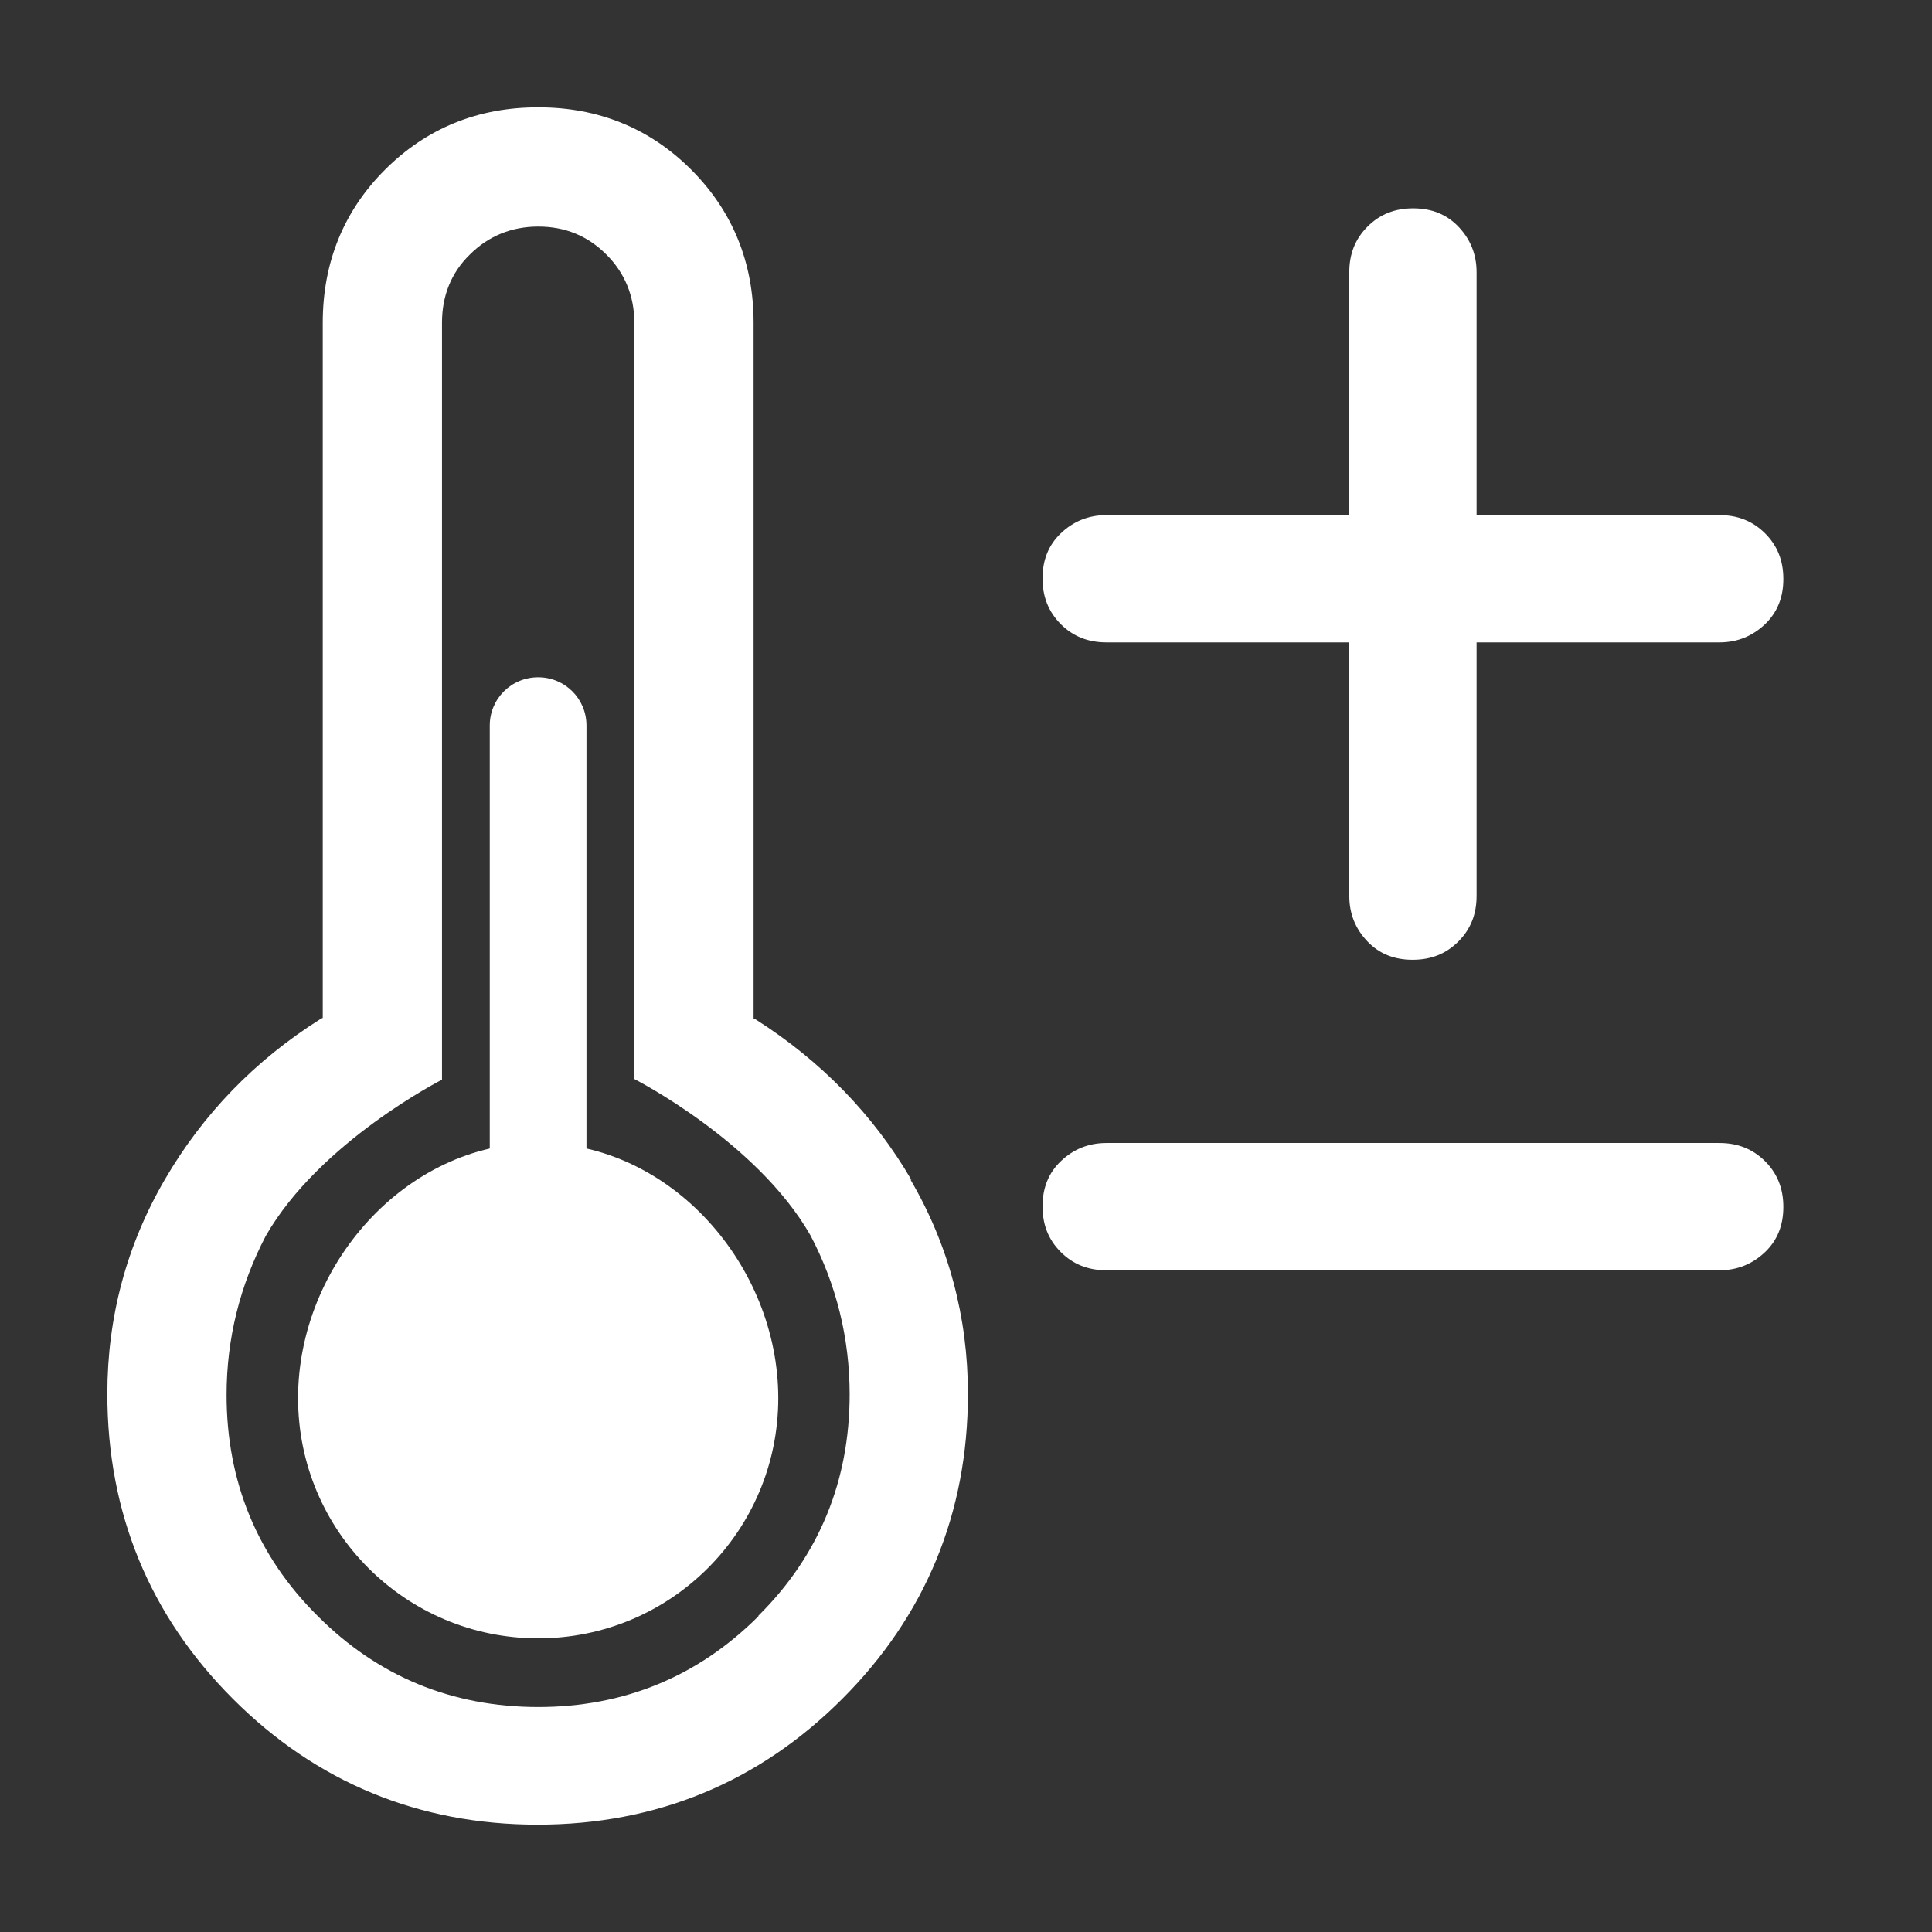 <svg width="18" height="18" viewBox="0 0 18 18" fill="none" xmlns="http://www.w3.org/2000/svg">
<rect x="0" y="0" width="18" height="18" fill="#333333" stroke="none"/>
<path d="M10.309 11.835C10.139 11.835 9.998 11.78 9.883 11.665C9.768 11.55 9.713 11.41 9.713 11.24C9.713 11.07 9.768 10.929 9.883 10.819C9.998 10.709 10.139 10.649 10.309 10.649H16.019C16.189 10.649 16.329 10.704 16.445 10.819C16.56 10.934 16.615 11.075 16.615 11.245C16.615 11.415 16.56 11.555 16.445 11.665C16.329 11.775 16.189 11.835 16.019 11.835H10.309Z" fill="white"/>
<path d="M12.571 5.985H10.309C10.139 5.985 9.998 5.93 9.883 5.815C9.768 5.699 9.713 5.559 9.713 5.389C9.713 5.219 9.768 5.079 9.883 4.969C9.998 4.859 10.139 4.799 10.309 4.799H12.571V2.536C12.571 2.366 12.626 2.226 12.741 2.111C12.856 1.996 12.996 1.941 13.166 1.941C13.336 1.941 13.477 1.996 13.587 2.111C13.697 2.226 13.757 2.366 13.757 2.536V4.799H16.019C16.189 4.799 16.329 4.854 16.445 4.969C16.56 5.084 16.615 5.224 16.615 5.394C16.615 5.564 16.56 5.704 16.445 5.815C16.329 5.925 16.189 5.985 16.019 5.985H13.757V8.347C13.757 8.517 13.702 8.657 13.587 8.772C13.472 8.887 13.332 8.942 13.161 8.942C12.991 8.942 12.851 8.887 12.741 8.772C12.631 8.657 12.571 8.517 12.571 8.347V5.985Z" fill="white"/>
<path d="M8.492 10.994C8.137 10.384 7.646 9.883 7.041 9.498L7.021 9.488V3.007C7.021 2.446 6.825 1.966 6.44 1.581C6.055 1.195 5.574 1 5.019 1H5.009C4.453 1 3.973 1.195 3.587 1.581C3.202 1.966 3.007 2.446 3.007 3.007V9.483L2.987 9.493C2.376 9.878 1.891 10.379 1.536 10.989C1.18 11.6 1 12.271 1 12.986C1 14.097 1.395 15.053 2.171 15.829C2.947 16.605 3.903 17 5.009 17C6.115 17 7.071 16.605 7.846 15.829C8.622 15.053 9.018 14.097 9.018 12.986C9.018 12.271 8.837 11.595 8.482 10.989L8.492 10.994ZM7.066 15.058C6.505 15.619 5.815 15.904 5.014 15.904C4.213 15.904 3.522 15.619 2.962 15.058C2.396 14.498 2.111 13.802 2.111 12.996C2.111 12.471 2.236 11.975 2.476 11.515C2.977 10.639 4.118 10.059 4.118 10.059V3.007C4.118 2.757 4.203 2.541 4.378 2.371C4.548 2.201 4.764 2.111 5.014 2.111C5.264 2.111 5.474 2.196 5.649 2.371C5.82 2.541 5.91 2.757 5.91 3.007V10.053C5.91 10.053 7.051 10.634 7.551 11.51C7.791 11.965 7.916 12.466 7.916 12.991C7.916 13.797 7.631 14.493 7.066 15.053V15.058Z" fill="white"/>
<path d="M7.251 13.026C7.251 14.263 6.25 15.264 5.014 15.264C3.778 15.264 2.777 14.263 2.777 13.026C2.777 11.79 3.778 10.649 5.014 10.649C6.25 10.649 7.251 11.79 7.251 13.026Z" fill="white"/>
<path d="M5.014 12.726C4.764 12.726 4.563 12.526 4.563 12.276V6.76C4.563 6.51 4.764 6.31 5.014 6.31C5.264 6.31 5.464 6.51 5.464 6.76V12.276C5.464 12.526 5.264 12.726 5.014 12.726Z" fill="white"/>
</svg>
